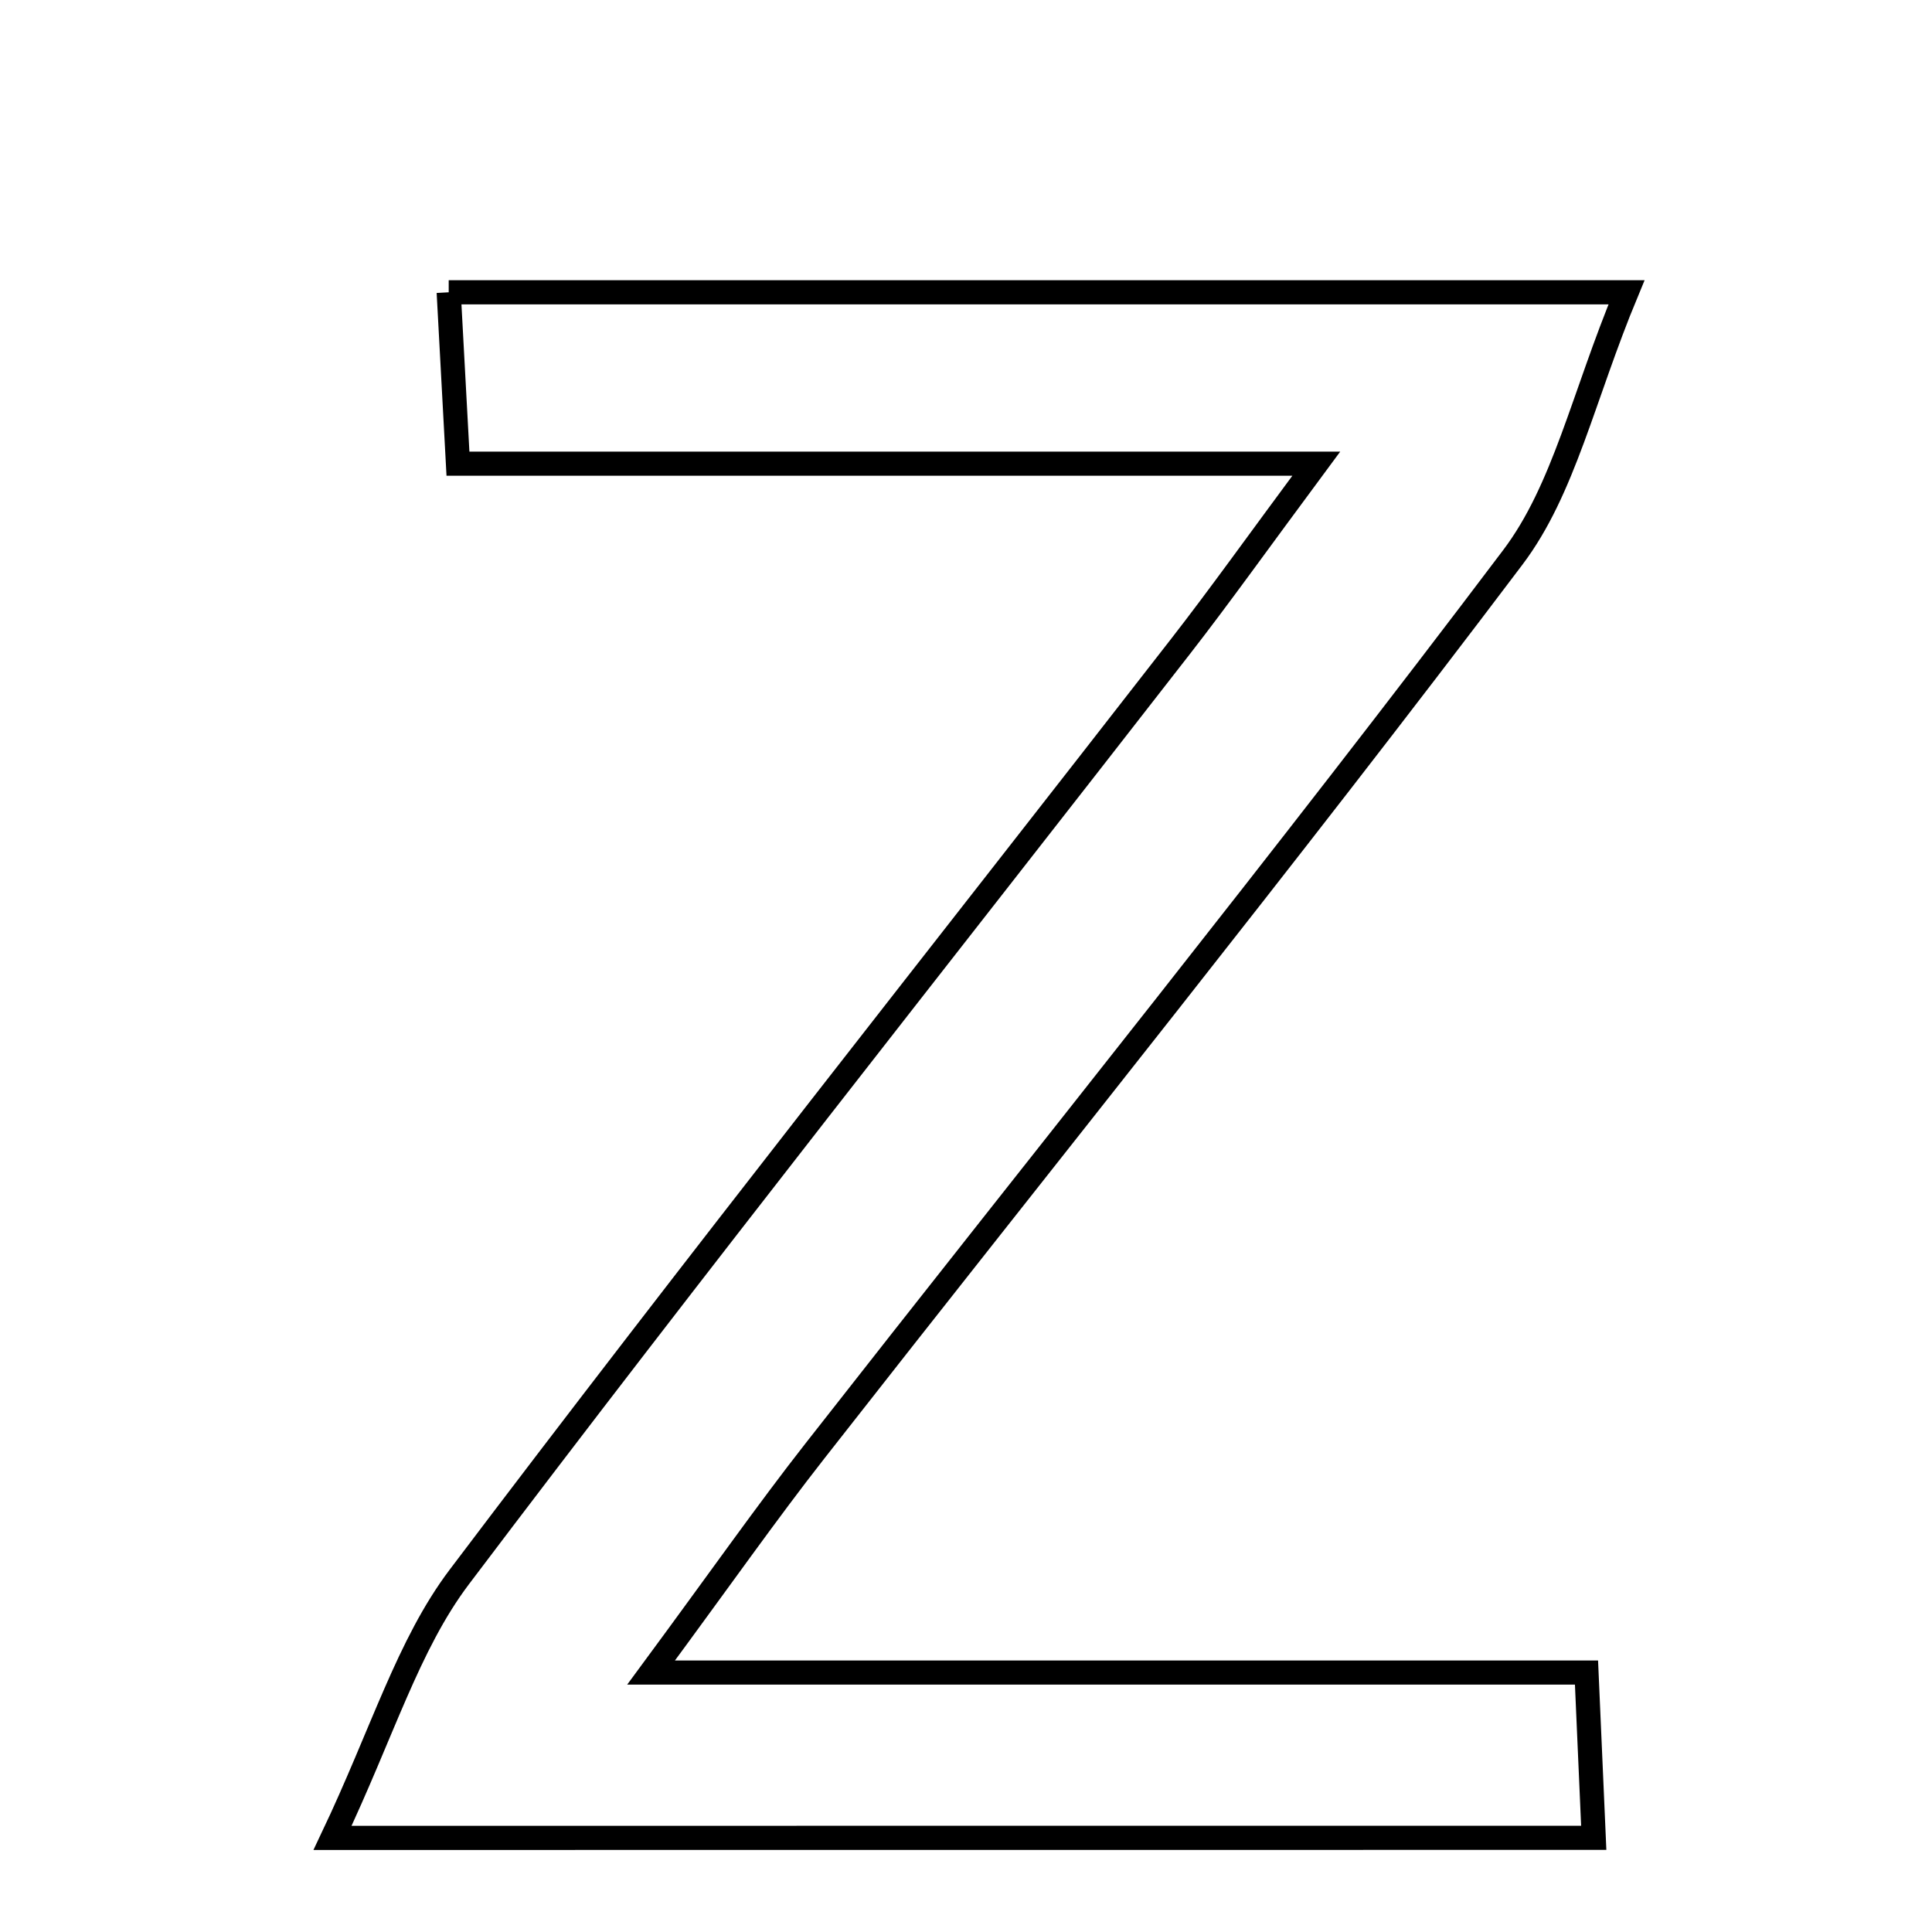 <svg xmlns="http://www.w3.org/2000/svg" viewBox="0.0 0.0 24.0 24.0" height="200px" width="200px"><path fill="none" stroke="black" stroke-width=".3" stroke-opacity="1.0"  filling="0" d="M5.574 3.631 C10.35 3.631 15.005 3.631 20.205 3.631 C19.664 4.932 19.43 6.079 18.794 6.922 C15.966 10.669 13.019 14.325 10.125 18.022 C9.524 18.789 8.965 19.588 8.088 20.777 C12.18 20.777 15.887 20.777 19.708 20.777 C19.744 21.611 19.767 22.125 19.798 22.83 C14.801 22.831 9.882 22.831 4.131 22.831 C4.753 21.522 5.068 20.434 5.706 19.589 C8.644 15.699 11.673 11.879 14.665 8.03 C15.151 7.405 15.611 6.759 16.351 5.76 C12.613 5.76 9.255 5.76 5.689 5.76 C5.645 4.928 5.614 4.356 5.574 3.631"></path></svg>